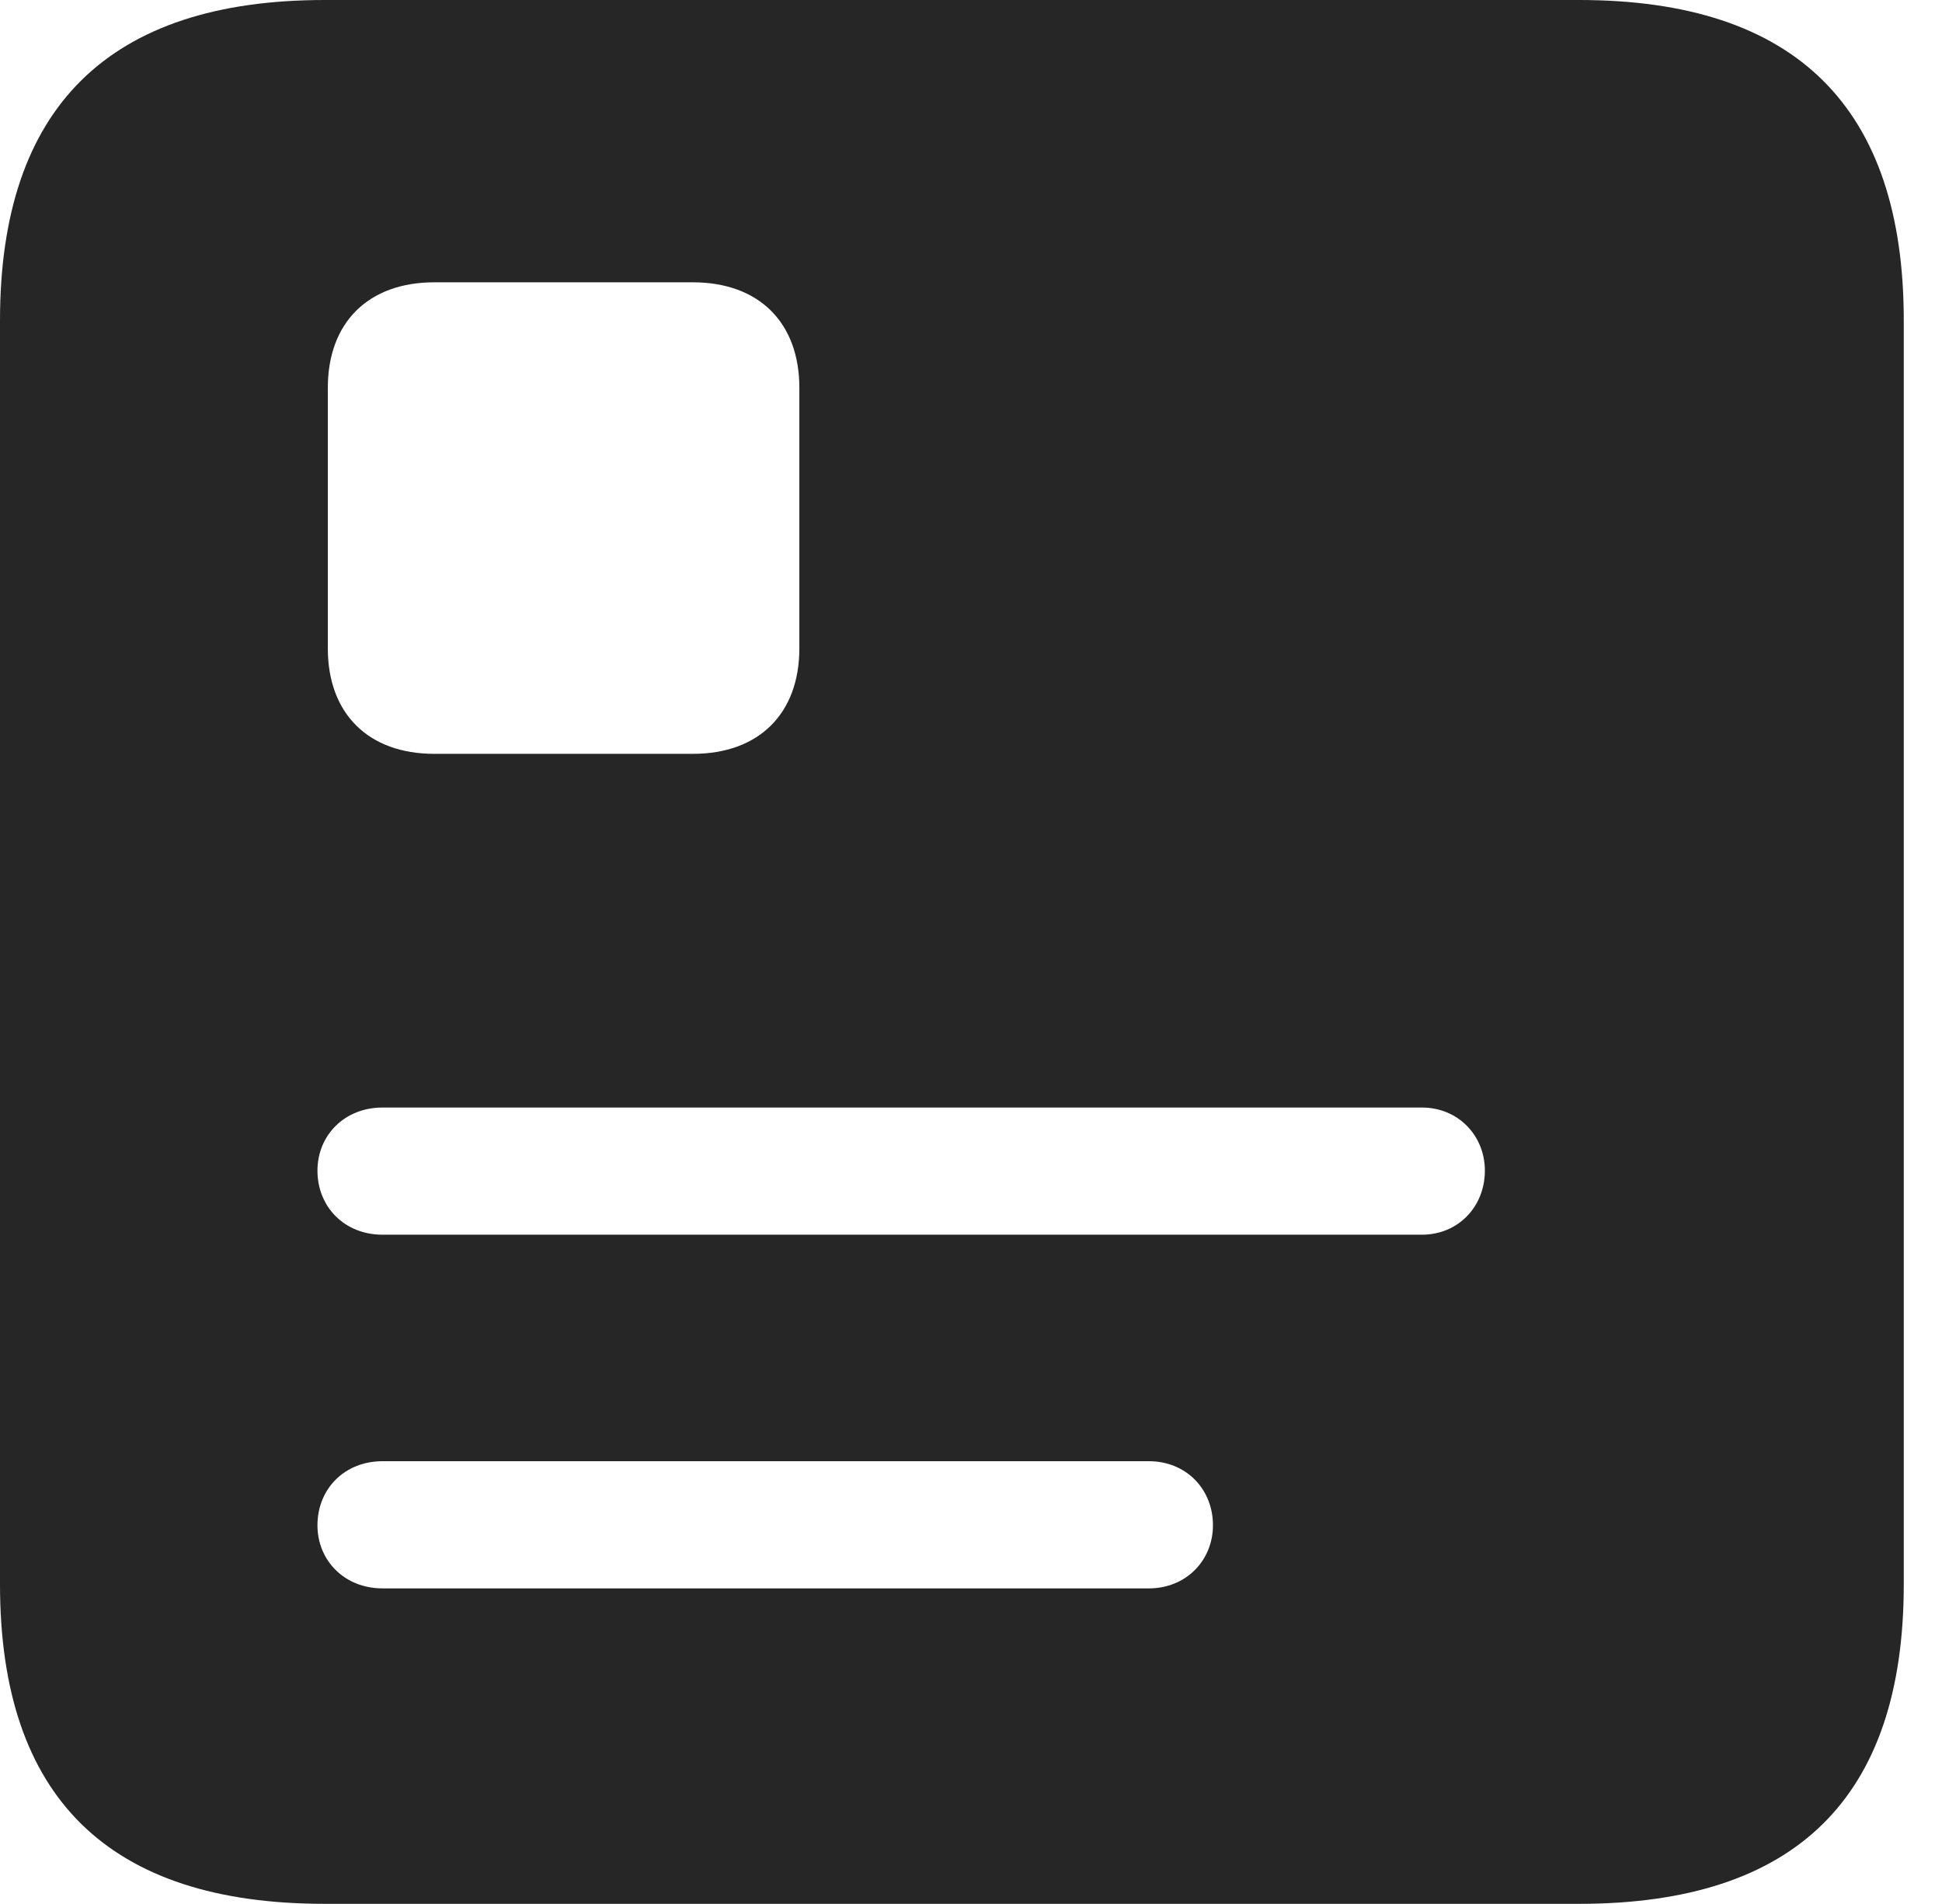 <?xml version="1.0" encoding="UTF-8"?>
<!--Generator: Apple Native CoreSVG 341-->
<!DOCTYPE svg
PUBLIC "-//W3C//DTD SVG 1.1//EN"
       "http://www.w3.org/Graphics/SVG/1.1/DTD/svg11.dtd">
<svg version="1.1" xmlns="http://www.w3.org/2000/svg" xmlns:xlink="http://www.w3.org/1999/xlink" viewBox="0 0 18.34 17.979">
 <g>
  <rect height="17.979" opacity="0" width="18.34" x="0" y="0"/>
  <path d="M17.979 3.027L17.979 14.961C17.979 16.973 16.963 17.979 14.912 17.979L3.066 17.979C1.025 17.979 0 16.973 0 14.961L0 3.027C0 1.016 1.025 0 3.066 0L14.912 0C16.963 0 17.979 1.016 17.979 3.027ZM3.613 13.799C3.252 13.799 2.998 14.062 2.998 14.404C2.998 14.736 3.252 15 3.613 15L10.85 15C11.201 15 11.455 14.736 11.455 14.404C11.455 14.062 11.201 13.799 10.85 13.799ZM3.613 10.459C3.252 10.459 2.998 10.723 2.998 11.055C2.998 11.396 3.252 11.66 3.613 11.66L13.428 11.66C13.77 11.66 14.023 11.396 14.023 11.055C14.023 10.723 13.77 10.459 13.428 10.459ZM4.102 2.666C3.477 2.666 3.096 3.047 3.096 3.662L3.096 6.123C3.096 6.738 3.477 7.119 4.102 7.119L6.543 7.119C7.168 7.119 7.549 6.738 7.549 6.123L7.549 3.662C7.549 3.047 7.168 2.666 6.543 2.666Z" fill="black" fill-opacity="0.85"/>
 </g>
</svg>
